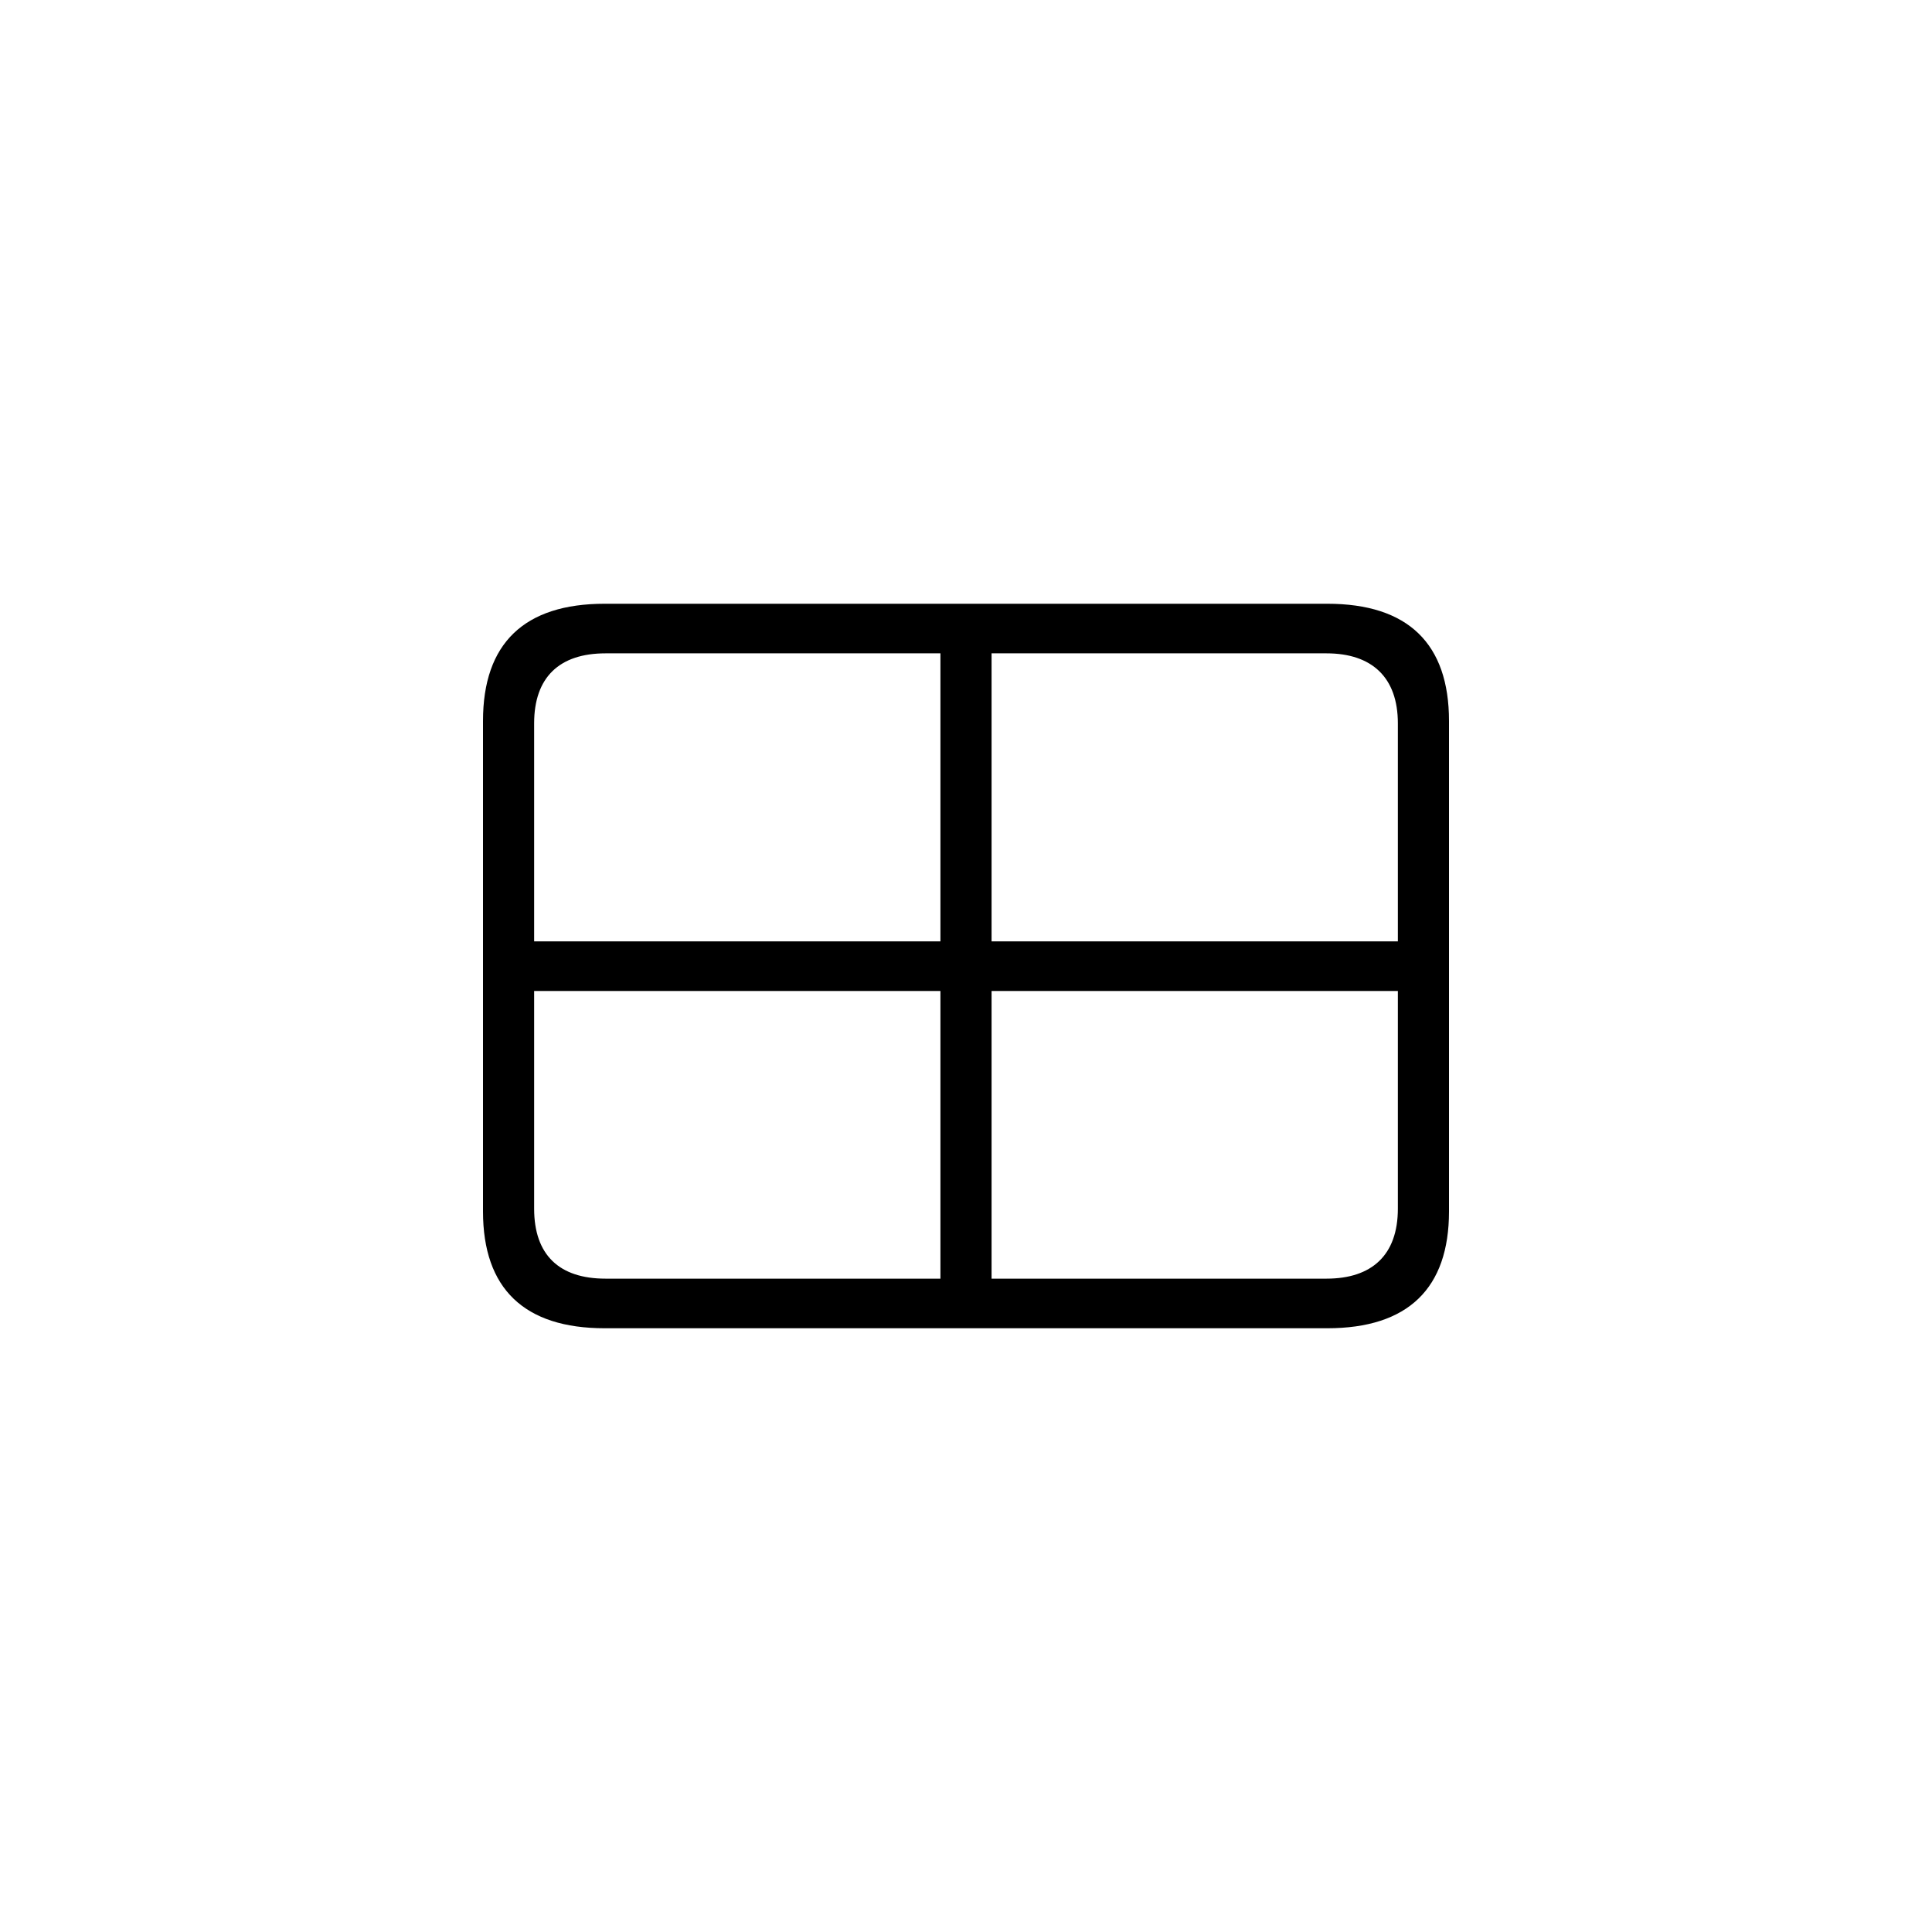 <?xml version="1.0"?>
	<svg xmlns="http://www.w3.org/2000/svg" 
		width="64" 
		height="64" 
		viewbox="0 0 64 64" 
		code="82565" 
		 transform=""
		><path d="M20.031 44H43.969C46.647 44 48 42.675 48 40.13V23.883C48 21.325 46.647 20 43.969 20H20.031C17.366 20 16 21.312 16 23.883V40.13C16 42.688 17.366 44 20.031 44ZM17.694 23.962C17.694 22.438 18.528 21.643 20.058 21.643H31.153V31.185H17.694V23.962ZM43.942 21.643C45.445 21.643 46.306 22.438 46.306 23.962V31.185H32.847V21.643H43.942ZM20.058 42.357C18.528 42.357 17.694 41.575 17.694 40.038V32.828H31.153V42.357H20.058ZM46.306 40.038C46.306 41.575 45.445 42.357 43.942 42.357H32.847V32.828H46.306V40.038Z"/>
	</svg>
	